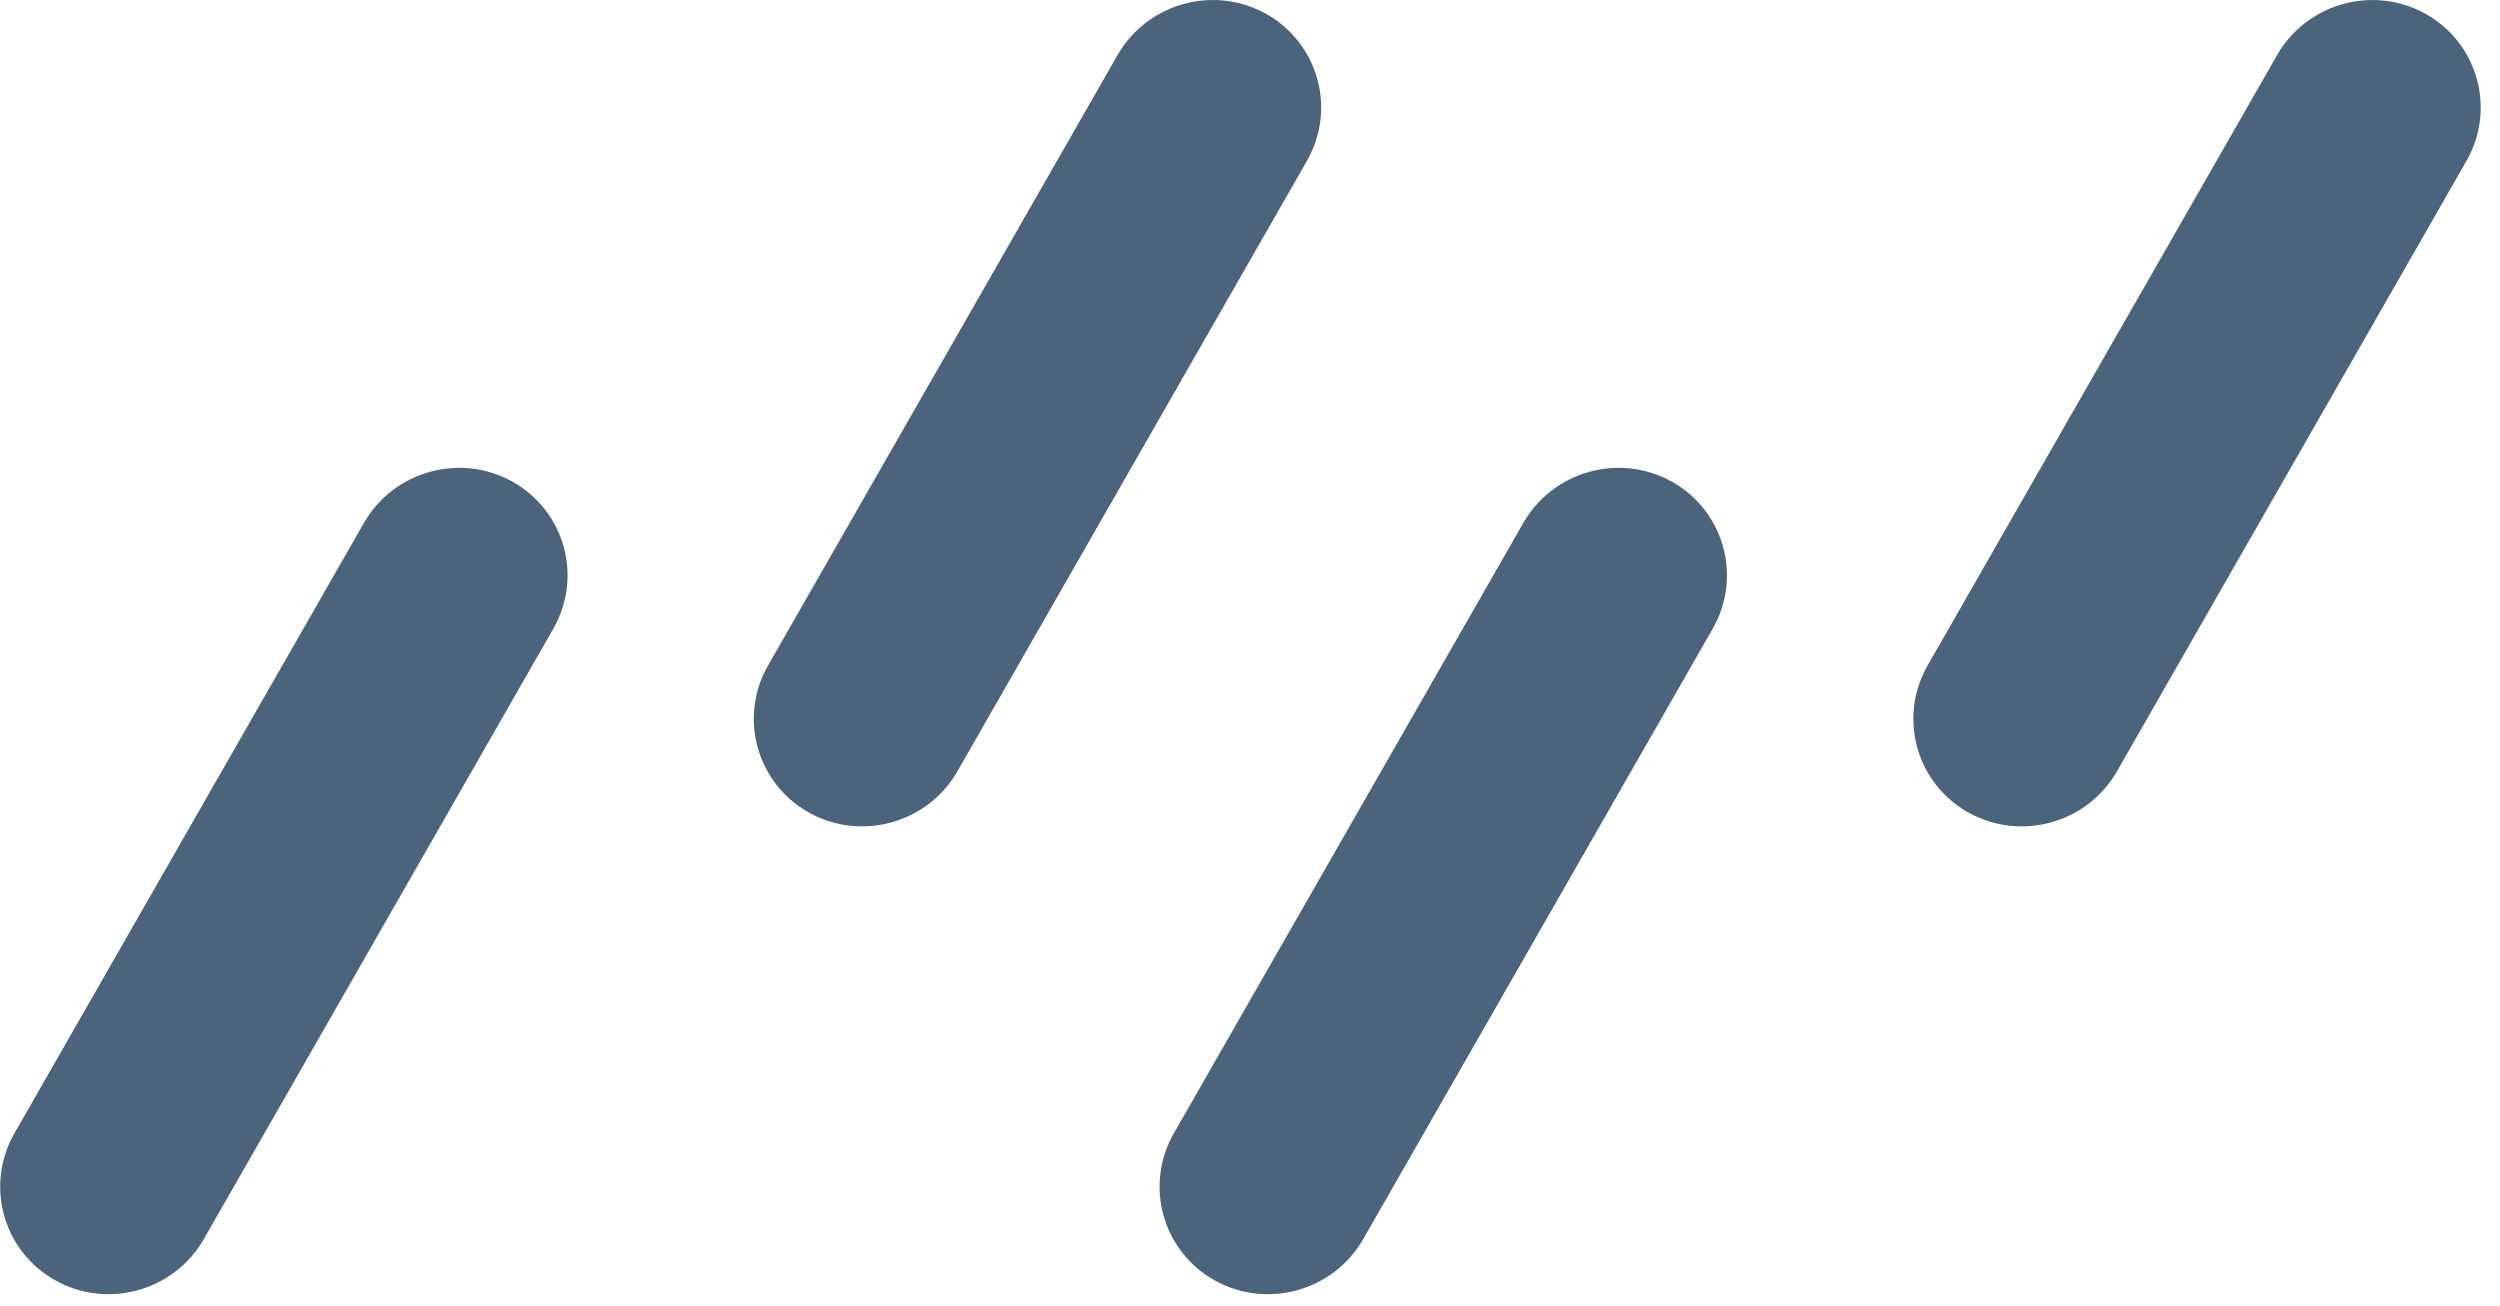 <svg width="100%" height="100%" viewBox="0 0 111 58" version="1.1" xmlns="http://www.w3.org/2000/svg" xmlns:xlink="http://www.w3.org/1999/xlink" xml:space="preserve" xmlns:serif="http://www.serif.com/" style="fill-rule:evenodd;clip-rule:evenodd;strokeLinejoin:round;stroke-miterlimit:2;">
    <g transform="matrix(0.873,0.488,-0.497,0.868,18.552,19.037)">
        <path d="M9.631,4.816L9.631,36.036C9.631,38.694 7.473,40.852 4.816,40.852L4.815,40.852C2.158,40.852 0,38.694 0,36.036L0,4.816C0,2.158 2.158,0 4.815,0L4.816,0C7.473,0 9.631,2.158 9.631,4.816Z" style="fill:rgb(75,100,124);"/>
    </g>
    <g transform="matrix(0.873,0.488,-0.497,0.868,52.012,-1.734)">
        <path d="M9.631,4.816L9.631,36.036C9.631,38.694 7.473,40.852 4.816,40.852L4.815,40.852C2.158,40.852 0,38.694 0,36.036L0,4.816C0,2.158 2.158,0 4.815,0L4.816,0C7.473,0 9.631,2.158 9.631,4.816Z" style="fill:rgb(75,100,124);"/>
    </g>
    <g transform="matrix(0.873,0.488,-0.497,0.868,103.496,-1.733)">
        <path d="M9.631,4.816L9.631,36.036C9.631,38.694 7.473,40.852 4.816,40.852L4.815,40.852C2.158,40.852 0,38.694 0,36.036L0,4.816C0,2.158 2.158,0 4.815,0L4.816,0C7.473,0 9.631,2.158 9.631,4.816Z" style="fill:rgb(75,100,124);"/>
    </g>
    <g transform="matrix(0.873,0.488,-0.497,0.868,70.029,19.037)">
        <path d="M9.631,4.816L9.631,36.036C9.631,38.694 7.473,40.852 4.816,40.852L4.815,40.852C2.158,40.852 0,38.694 0,36.036L0,4.816C0,2.158 2.158,0 4.815,0L4.816,0C7.473,0 9.631,2.158 9.631,4.816Z" style="fill:rgb(75,100,124);"/>
    </g>
</svg>
